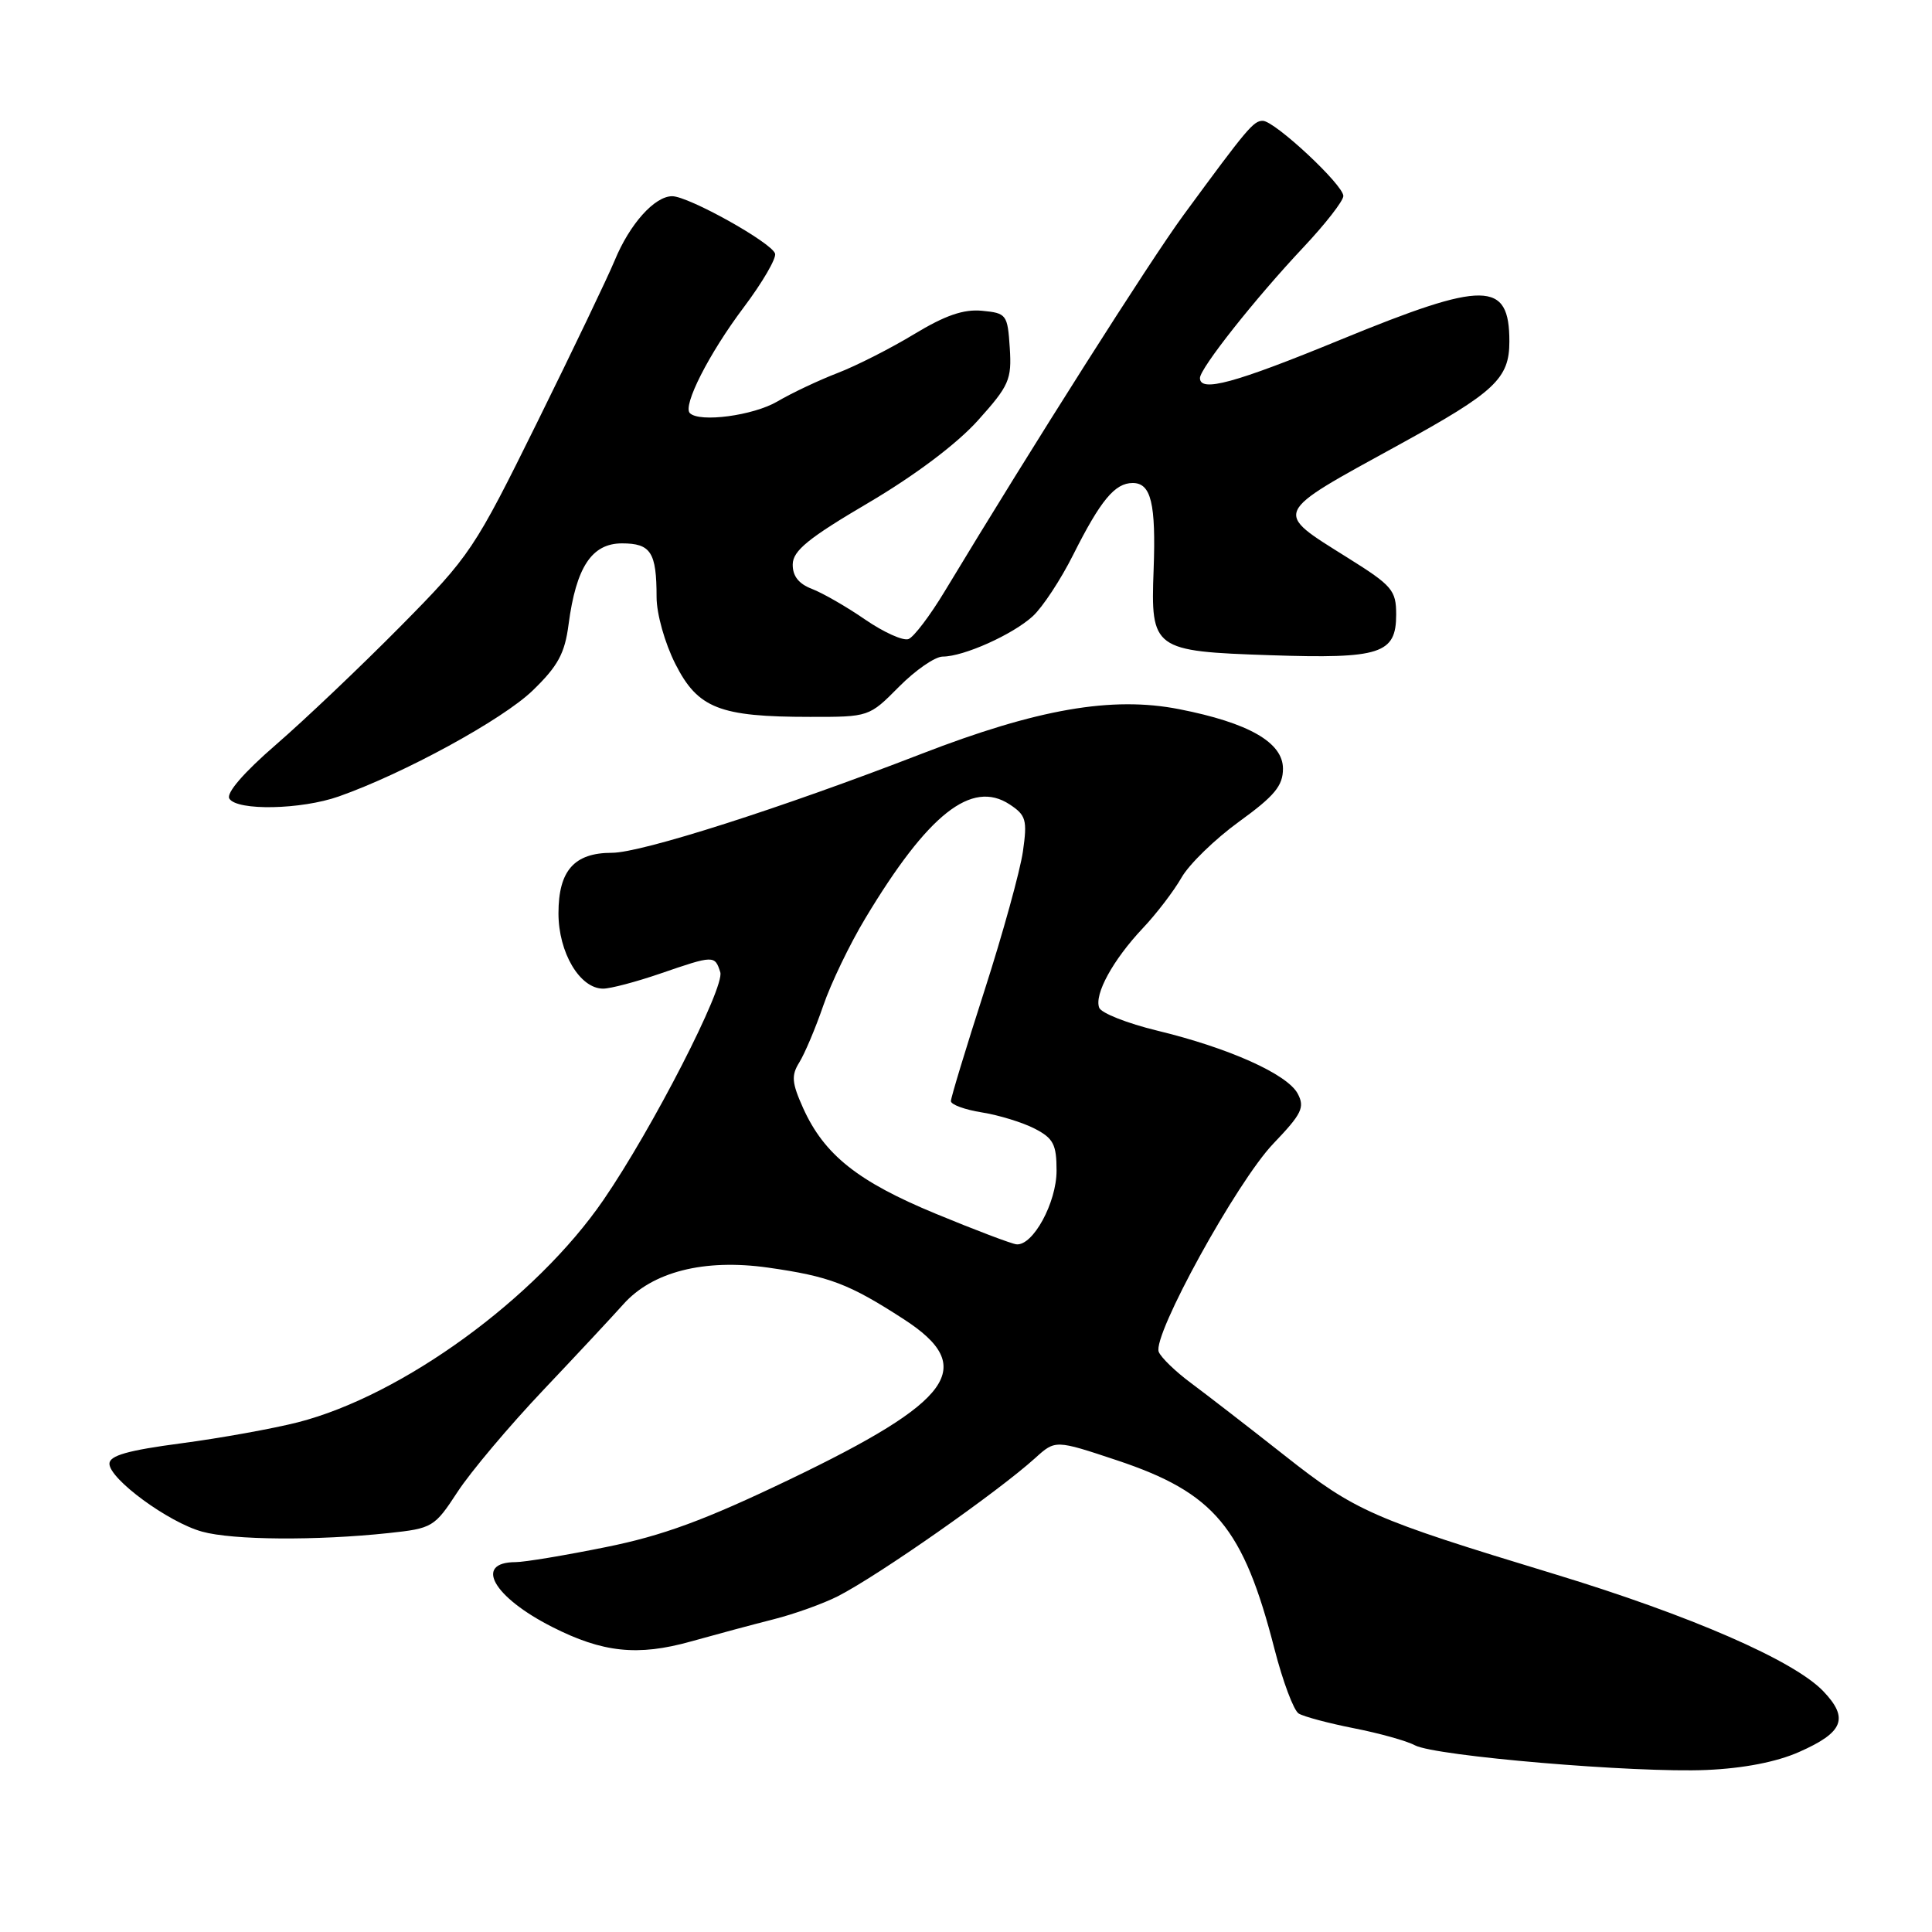 <?xml version="1.0" encoding="UTF-8" standalone="no"?>
<!DOCTYPE svg PUBLIC "-//W3C//DTD SVG 1.1//EN" "http://www.w3.org/Graphics/SVG/1.1/DTD/svg11.dtd" >
<svg xmlns="http://www.w3.org/2000/svg" xmlns:xlink="http://www.w3.org/1999/xlink" version="1.1" viewBox="0 0 256 256">
 <g >
 <path fill="currentColor"
d=" M 238.38 232.15 C 244.28 229.55 245.02 227.68 241.59 224.09 C 237.69 220.02 224.00 214.06 206.00 208.58 C 181.81 201.23 179.61 200.27 170.27 192.90 C 165.45 189.10 159.83 184.76 157.80 183.25 C 155.76 181.74 153.85 179.89 153.54 179.13 C 152.66 177.00 163.89 156.58 168.73 151.53 C 172.50 147.59 172.92 146.73 171.95 144.91 C 170.57 142.33 162.84 138.86 153.32 136.56 C 149.37 135.60 145.92 134.24 145.65 133.53 C 144.97 131.76 147.48 127.18 151.42 123.00 C 153.24 121.08 155.55 118.05 156.56 116.28 C 157.57 114.51 161.01 111.17 164.20 108.86 C 168.89 105.46 170.00 104.12 170.00 101.85 C 170.00 98.38 165.47 95.78 156.25 93.97 C 147.35 92.22 137.45 93.94 122.04 99.91 C 103.59 107.06 84.98 113.01 81.08 113.00 C 76.09 113.00 74.00 115.36 74.00 121.02 C 74.00 126.22 76.83 131.00 79.92 131.00 C 80.89 131.00 84.30 130.10 87.50 129.00 C 94.59 126.56 94.72 126.56 95.44 128.82 C 96.07 130.79 86.45 149.55 79.96 159.00 C 71.02 172.03 53.32 184.91 39.48 188.46 C 36.18 189.30 29.21 190.56 23.99 191.25 C 16.95 192.18 14.50 192.87 14.50 193.95 C 14.50 195.98 22.31 201.72 26.78 202.95 C 30.82 204.08 41.96 204.16 51.49 203.14 C 57.31 202.52 57.57 202.36 60.63 197.68 C 62.36 195.03 67.47 188.96 72.00 184.18 C 76.52 179.41 81.28 174.30 82.58 172.84 C 86.43 168.51 93.30 166.77 101.74 167.96 C 109.91 169.12 112.49 170.10 119.75 174.80 C 129.55 181.14 126.35 185.62 104.54 196.08 C 93.39 201.43 87.82 203.48 80.28 205.00 C 74.90 206.09 69.51 206.99 68.31 206.99 C 62.75 207.01 65.35 211.62 73.17 215.58 C 79.86 218.98 84.52 219.47 91.52 217.51 C 94.81 216.59 99.76 215.26 102.52 214.56 C 105.29 213.86 109.11 212.48 111.02 211.51 C 116.48 208.71 132.14 197.74 137.17 193.20 C 139.84 190.78 139.84 190.78 148.01 193.50 C 160.93 197.81 164.74 202.38 168.88 218.52 C 169.98 222.80 171.42 226.64 172.08 227.05 C 172.75 227.46 176.04 228.34 179.39 229.00 C 182.75 229.66 186.39 230.67 187.48 231.26 C 190.16 232.69 216.66 234.94 226.12 234.53 C 231.02 234.32 235.40 233.47 238.38 232.15 Z  M 44.90 105.53 C 53.55 102.48 66.60 95.35 70.58 91.50 C 73.93 88.26 74.84 86.59 75.34 82.73 C 76.34 75.15 78.41 72.00 82.42 72.00 C 86.24 72.00 87.00 73.18 87.00 79.12 C 87.00 81.34 88.09 85.21 89.49 87.98 C 92.47 93.86 95.33 94.99 107.33 94.99 C 115.14 95.00 115.17 94.99 119.12 91.00 C 121.30 88.80 123.90 87.00 124.92 87.00 C 127.69 87.00 134.20 84.08 136.85 81.65 C 138.14 80.47 140.56 76.80 142.21 73.50 C 145.84 66.28 147.73 64.00 150.09 64.00 C 152.53 64.00 153.18 66.72 152.86 75.50 C 152.46 86.06 152.79 86.30 168.34 86.82 C 182.93 87.31 185.00 86.64 185.00 81.43 C 185.00 78.21 184.48 77.60 178.58 73.91 C 168.67 67.69 168.42 68.24 185.36 58.94 C 198.10 51.95 200.00 50.17 200.00 45.25 C 200.00 37.18 196.78 37.15 177.66 45.00 C 163.60 50.78 159.00 52.03 159.00 50.09 C 159.00 48.81 166.31 39.57 172.66 32.82 C 175.60 29.70 178.00 26.62 178.00 25.97 C 178.00 24.49 168.92 16.03 167.33 16.01 C 166.10 16.00 165.29 16.96 156.82 28.50 C 152.40 34.52 136.87 58.98 125.18 78.35 C 123.24 81.57 121.08 84.42 120.38 84.68 C 119.68 84.95 117.09 83.78 114.63 82.09 C 112.17 80.39 108.99 78.57 107.58 78.03 C 105.83 77.36 105.01 76.32 105.04 74.77 C 105.07 72.97 107.13 71.29 115.06 66.63 C 121.22 63.00 126.77 58.83 129.57 55.72 C 133.73 51.09 134.07 50.30 133.80 46.09 C 133.51 41.68 133.37 41.49 130.14 41.18 C 127.69 40.94 125.24 41.79 121.14 44.27 C 118.04 46.15 113.47 48.47 111.00 49.42 C 108.53 50.37 104.92 52.07 103.00 53.20 C 99.81 55.07 92.69 56.02 91.41 54.74 C 90.43 53.76 93.95 46.84 98.53 40.75 C 101.03 37.43 102.90 34.21 102.70 33.60 C 102.21 32.12 91.23 26.00 89.07 26.00 C 86.74 26.00 83.44 29.68 81.45 34.51 C 80.54 36.71 75.93 46.34 71.20 55.92 C 62.84 72.84 62.32 73.63 53.05 83.01 C 47.80 88.32 40.39 95.36 36.58 98.66 C 32.29 102.37 29.94 105.10 30.39 105.82 C 31.40 107.46 39.92 107.29 44.90 105.53 Z  M 124.00 160.83 C 113.66 156.56 109.21 153.01 106.42 146.83 C 104.91 143.46 104.83 142.51 105.92 140.76 C 106.63 139.61 108.06 136.24 109.08 133.27 C 110.10 130.29 112.61 125.08 114.66 121.68 C 122.97 107.85 128.74 103.29 133.77 106.58 C 135.96 108.02 136.14 108.64 135.54 112.84 C 135.17 115.40 132.88 123.70 130.44 131.28 C 128.00 138.86 126.00 145.44 126.00 145.90 C 126.00 146.37 127.85 147.04 130.10 147.40 C 132.36 147.76 135.51 148.73 137.10 149.55 C 139.58 150.83 140.00 151.64 140.00 155.12 C 140.00 159.36 136.87 165.10 134.68 164.88 C 134.03 164.81 129.22 162.99 124.00 160.83 Z "/>
</g>
</svg>